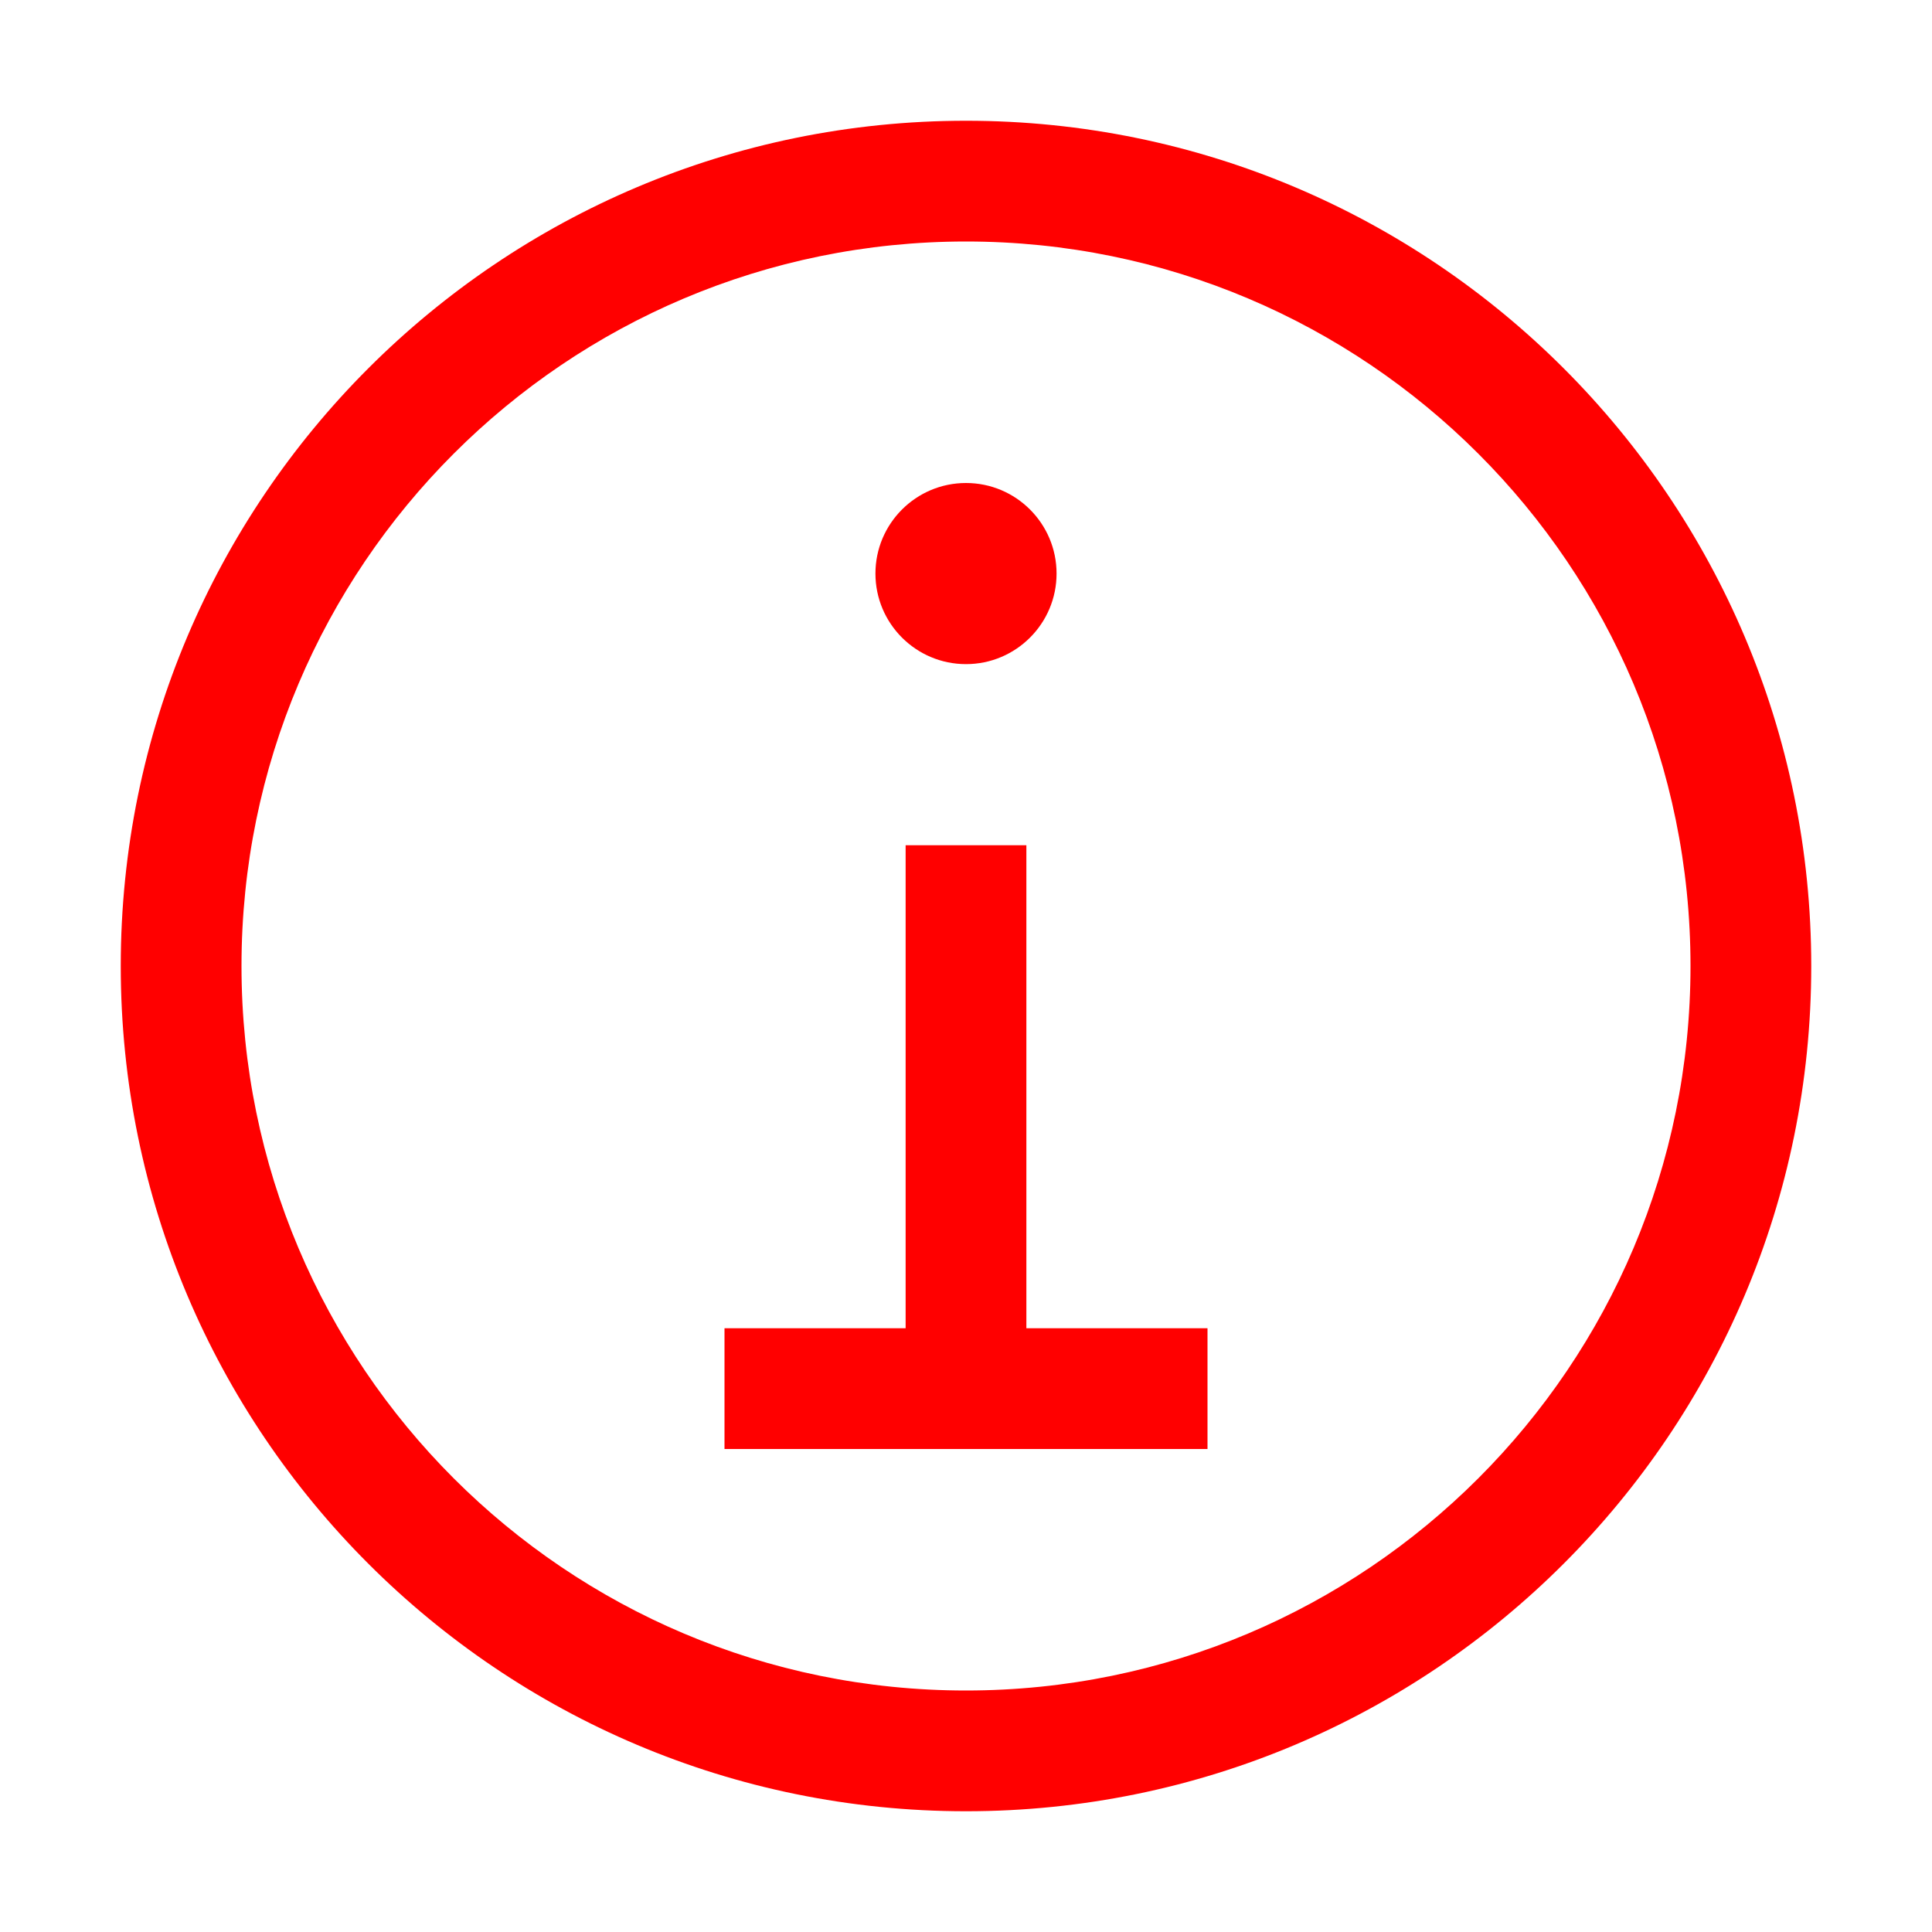 <svg height="16" viewBox="0 0 16 16" width="16" xmlns="http://www.w3.org/2000/svg"><path d="m8 1c3.866 0 7 3.134 7 7 0 3.866-3.134 7-7 7-3.866 0-7-3.134-7-7 0-3.866 3.134-7 7-7zm0 1c-3.314 0-6 2.686-6 6s2.686 6 6 6 6-2.686 6-6-2.686-6-6-6zm.5 5v4h1.5v1h-4v-1h1.5v-4zm-.5-3c.414 0 .75.336.75.75s-.336.75-.75.75-.75-.336-.75-.75.336-.75.75-.75z" fill="#f00"/></svg>
